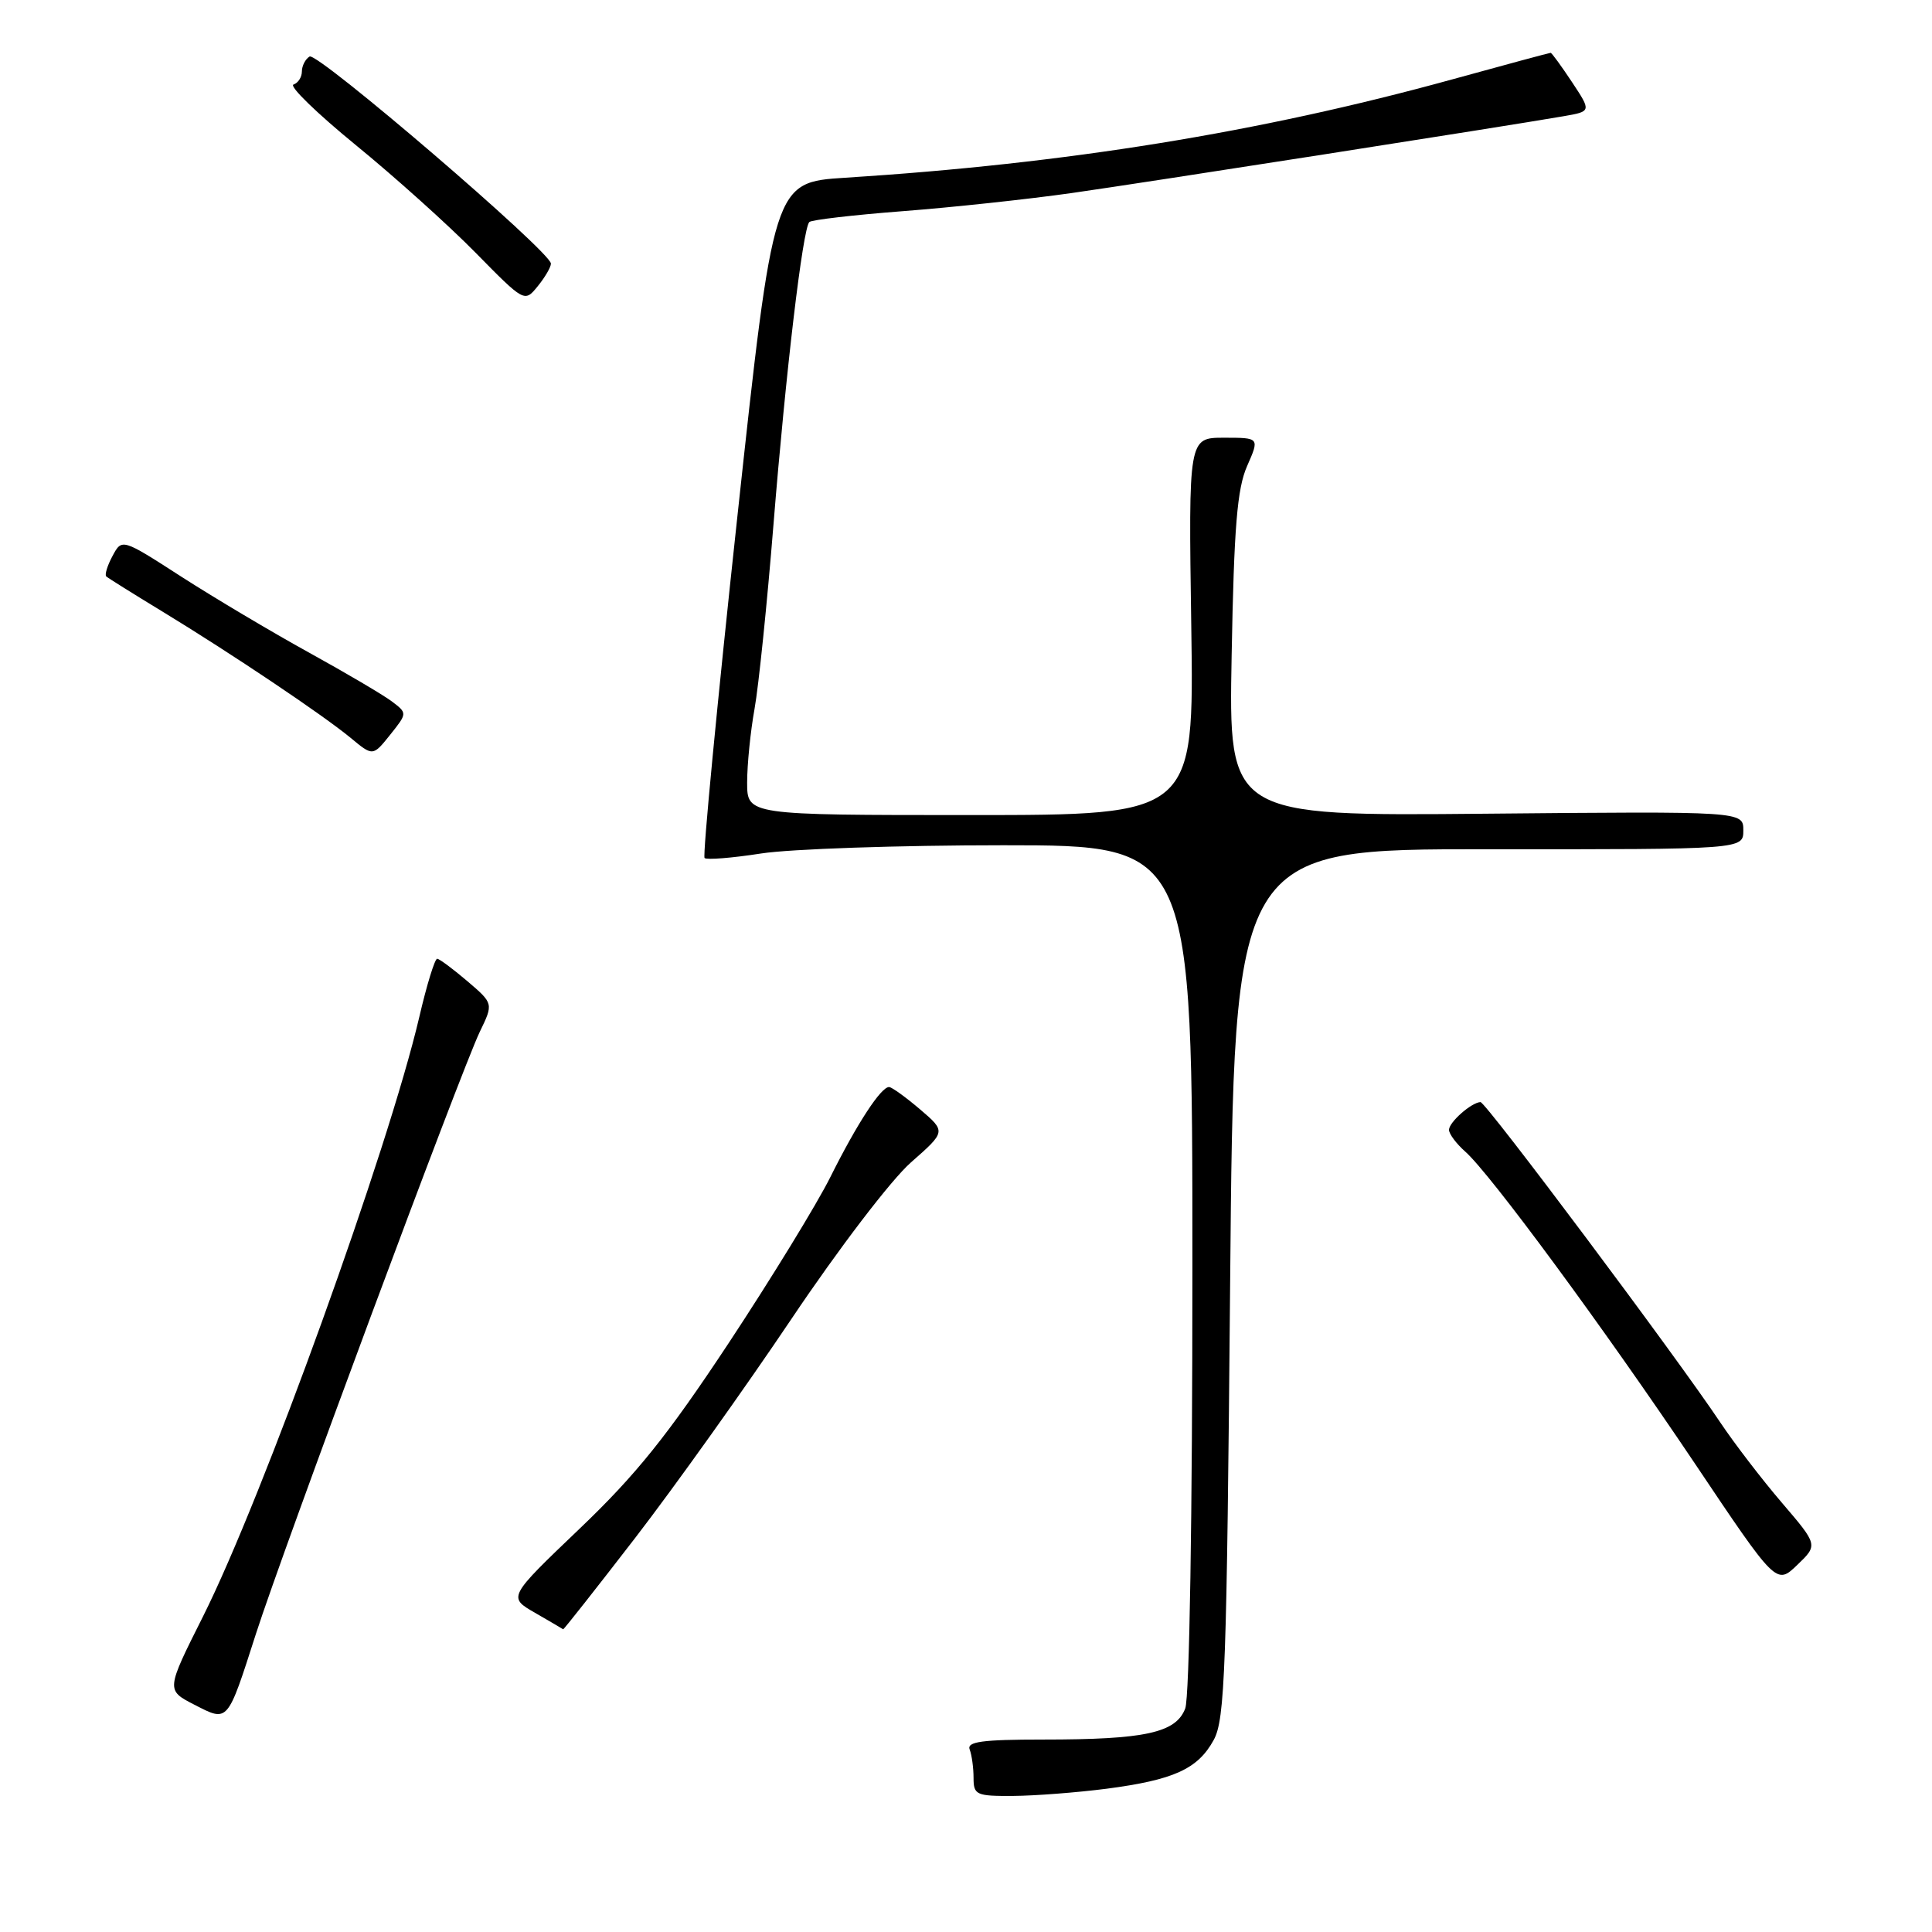 <?xml version="1.0" encoding="UTF-8" standalone="no"?>
<!DOCTYPE svg PUBLIC "-//W3C//DTD SVG 1.1//EN" "http://www.w3.org/Graphics/SVG/1.1/DTD/svg11.dtd" >
<svg xmlns="http://www.w3.org/2000/svg" xmlns:xlink="http://www.w3.org/1999/xlink" version="1.1" viewBox="0 0 256 256">
 <g >
 <path fill="currentColor"
d=" M 146.60 237.02 C 155.53 235.85 158.71 234.41 160.82 230.56 C 162.32 227.83 162.55 221.30 163.00 170.00 C 163.50 112.50 163.50 112.50 197.25 112.53 C 231.00 112.55 231.00 112.55 231.00 110.03 C 231.00 107.50 231.00 107.50 196.90 107.82 C 162.80 108.14 162.80 108.14 163.20 86.82 C 163.51 69.82 163.93 64.74 165.25 61.75 C 166.90 58.00 166.90 58.00 162.19 58.00 C 157.48 58.00 157.48 58.00 157.85 83.00 C 158.22 108.00 158.22 108.00 128.61 108.00 C 99.00 108.00 99.00 108.00 99.00 103.68 C 99.00 101.31 99.44 96.92 99.98 93.93 C 100.52 90.95 101.65 79.95 102.49 69.50 C 104.13 49.18 106.37 30.30 107.24 29.42 C 107.54 29.13 113.12 28.48 119.64 27.98 C 126.16 27.48 136.22 26.40 142.00 25.58 C 151.91 24.17 199.21 16.78 207.18 15.40 C 210.87 14.76 210.87 14.76 208.30 10.88 C 206.89 8.75 205.61 7.00 205.47 7.00 C 205.32 7.00 199.42 8.59 192.35 10.54 C 166.88 17.55 141.30 21.69 112.00 23.55 C 102.50 24.15 102.50 24.15 97.68 68.68 C 95.03 93.16 93.09 113.42 93.36 113.69 C 93.62 113.96 97.00 113.69 100.86 113.09 C 104.72 112.49 119.16 112.00 132.94 112.00 C 158.00 112.00 158.00 112.00 158.00 167.93 C 158.00 201.04 157.61 224.89 157.05 226.38 C 155.82 229.61 151.75 230.50 138.24 230.50 C 130.10 230.50 128.08 230.78 128.49 231.83 C 128.77 232.56 129.00 234.25 129.00 235.58 C 129.00 237.84 129.36 238.00 134.25 237.97 C 137.14 237.95 142.70 237.52 146.60 237.02 Z  M 33.91 216.50 C 37.48 205.38 61.09 141.89 63.57 136.73 C 65.39 132.97 65.39 132.97 61.94 130.02 C 60.05 128.41 58.24 127.06 57.93 127.04 C 57.62 127.02 56.55 130.49 55.56 134.75 C 51.47 152.25 34.81 198.43 26.90 214.19 C 22.00 223.95 22.00 223.95 25.75 225.88 C 30.26 228.19 30.09 228.39 33.91 216.50 Z  M 84.19 203.75 C 89.38 197.01 98.67 183.99 104.84 174.81 C 111.15 165.41 118.08 156.34 120.70 154.03 C 125.35 149.94 125.35 149.94 121.93 147.01 C 120.04 145.40 118.19 144.06 117.82 144.04 C 116.76 143.98 113.57 148.86 110.01 156.00 C 108.23 159.57 102.16 169.47 96.53 178.00 C 88.45 190.22 84.28 195.42 76.79 202.57 C 67.30 211.64 67.30 211.64 70.90 213.71 C 72.88 214.85 74.55 215.83 74.62 215.89 C 74.69 215.95 78.99 210.49 84.19 203.75 Z  M 236.10 199.11 C 233.46 196.03 229.80 191.25 227.96 188.50 C 222.08 179.69 196.86 146.00 196.17 146.03 C 194.96 146.09 192.00 148.70 192.00 149.71 C 192.00 150.25 192.97 151.55 194.16 152.60 C 197.48 155.54 212.51 175.95 224.53 193.85 C 235.37 210.02 235.37 210.02 238.14 207.37 C 240.90 204.72 240.90 204.72 236.10 199.11 Z  M 51.92 92.94 C 50.78 92.08 45.82 89.16 40.89 86.44 C 35.96 83.72 28.38 79.21 24.04 76.42 C 16.16 71.34 16.16 71.34 14.91 73.67 C 14.22 74.95 13.85 76.17 14.08 76.38 C 14.31 76.59 17.65 78.68 21.50 81.02 C 30.70 86.62 42.75 94.71 46.46 97.77 C 49.41 100.22 49.41 100.22 51.70 97.36 C 53.98 94.50 53.98 94.50 51.92 92.94 Z  M 73.00 34.93 C 73.00 33.39 42.06 6.84 41.02 7.49 C 40.46 7.83 40.00 8.73 40.00 9.48 C 40.00 10.22 39.50 11.00 38.89 11.20 C 38.28 11.41 41.99 15.01 47.14 19.22 C 52.29 23.42 59.42 29.83 63.00 33.47 C 69.50 40.08 69.50 40.08 71.25 37.93 C 72.21 36.75 73.00 35.40 73.00 34.93 Z "/>
</g>
</svg>